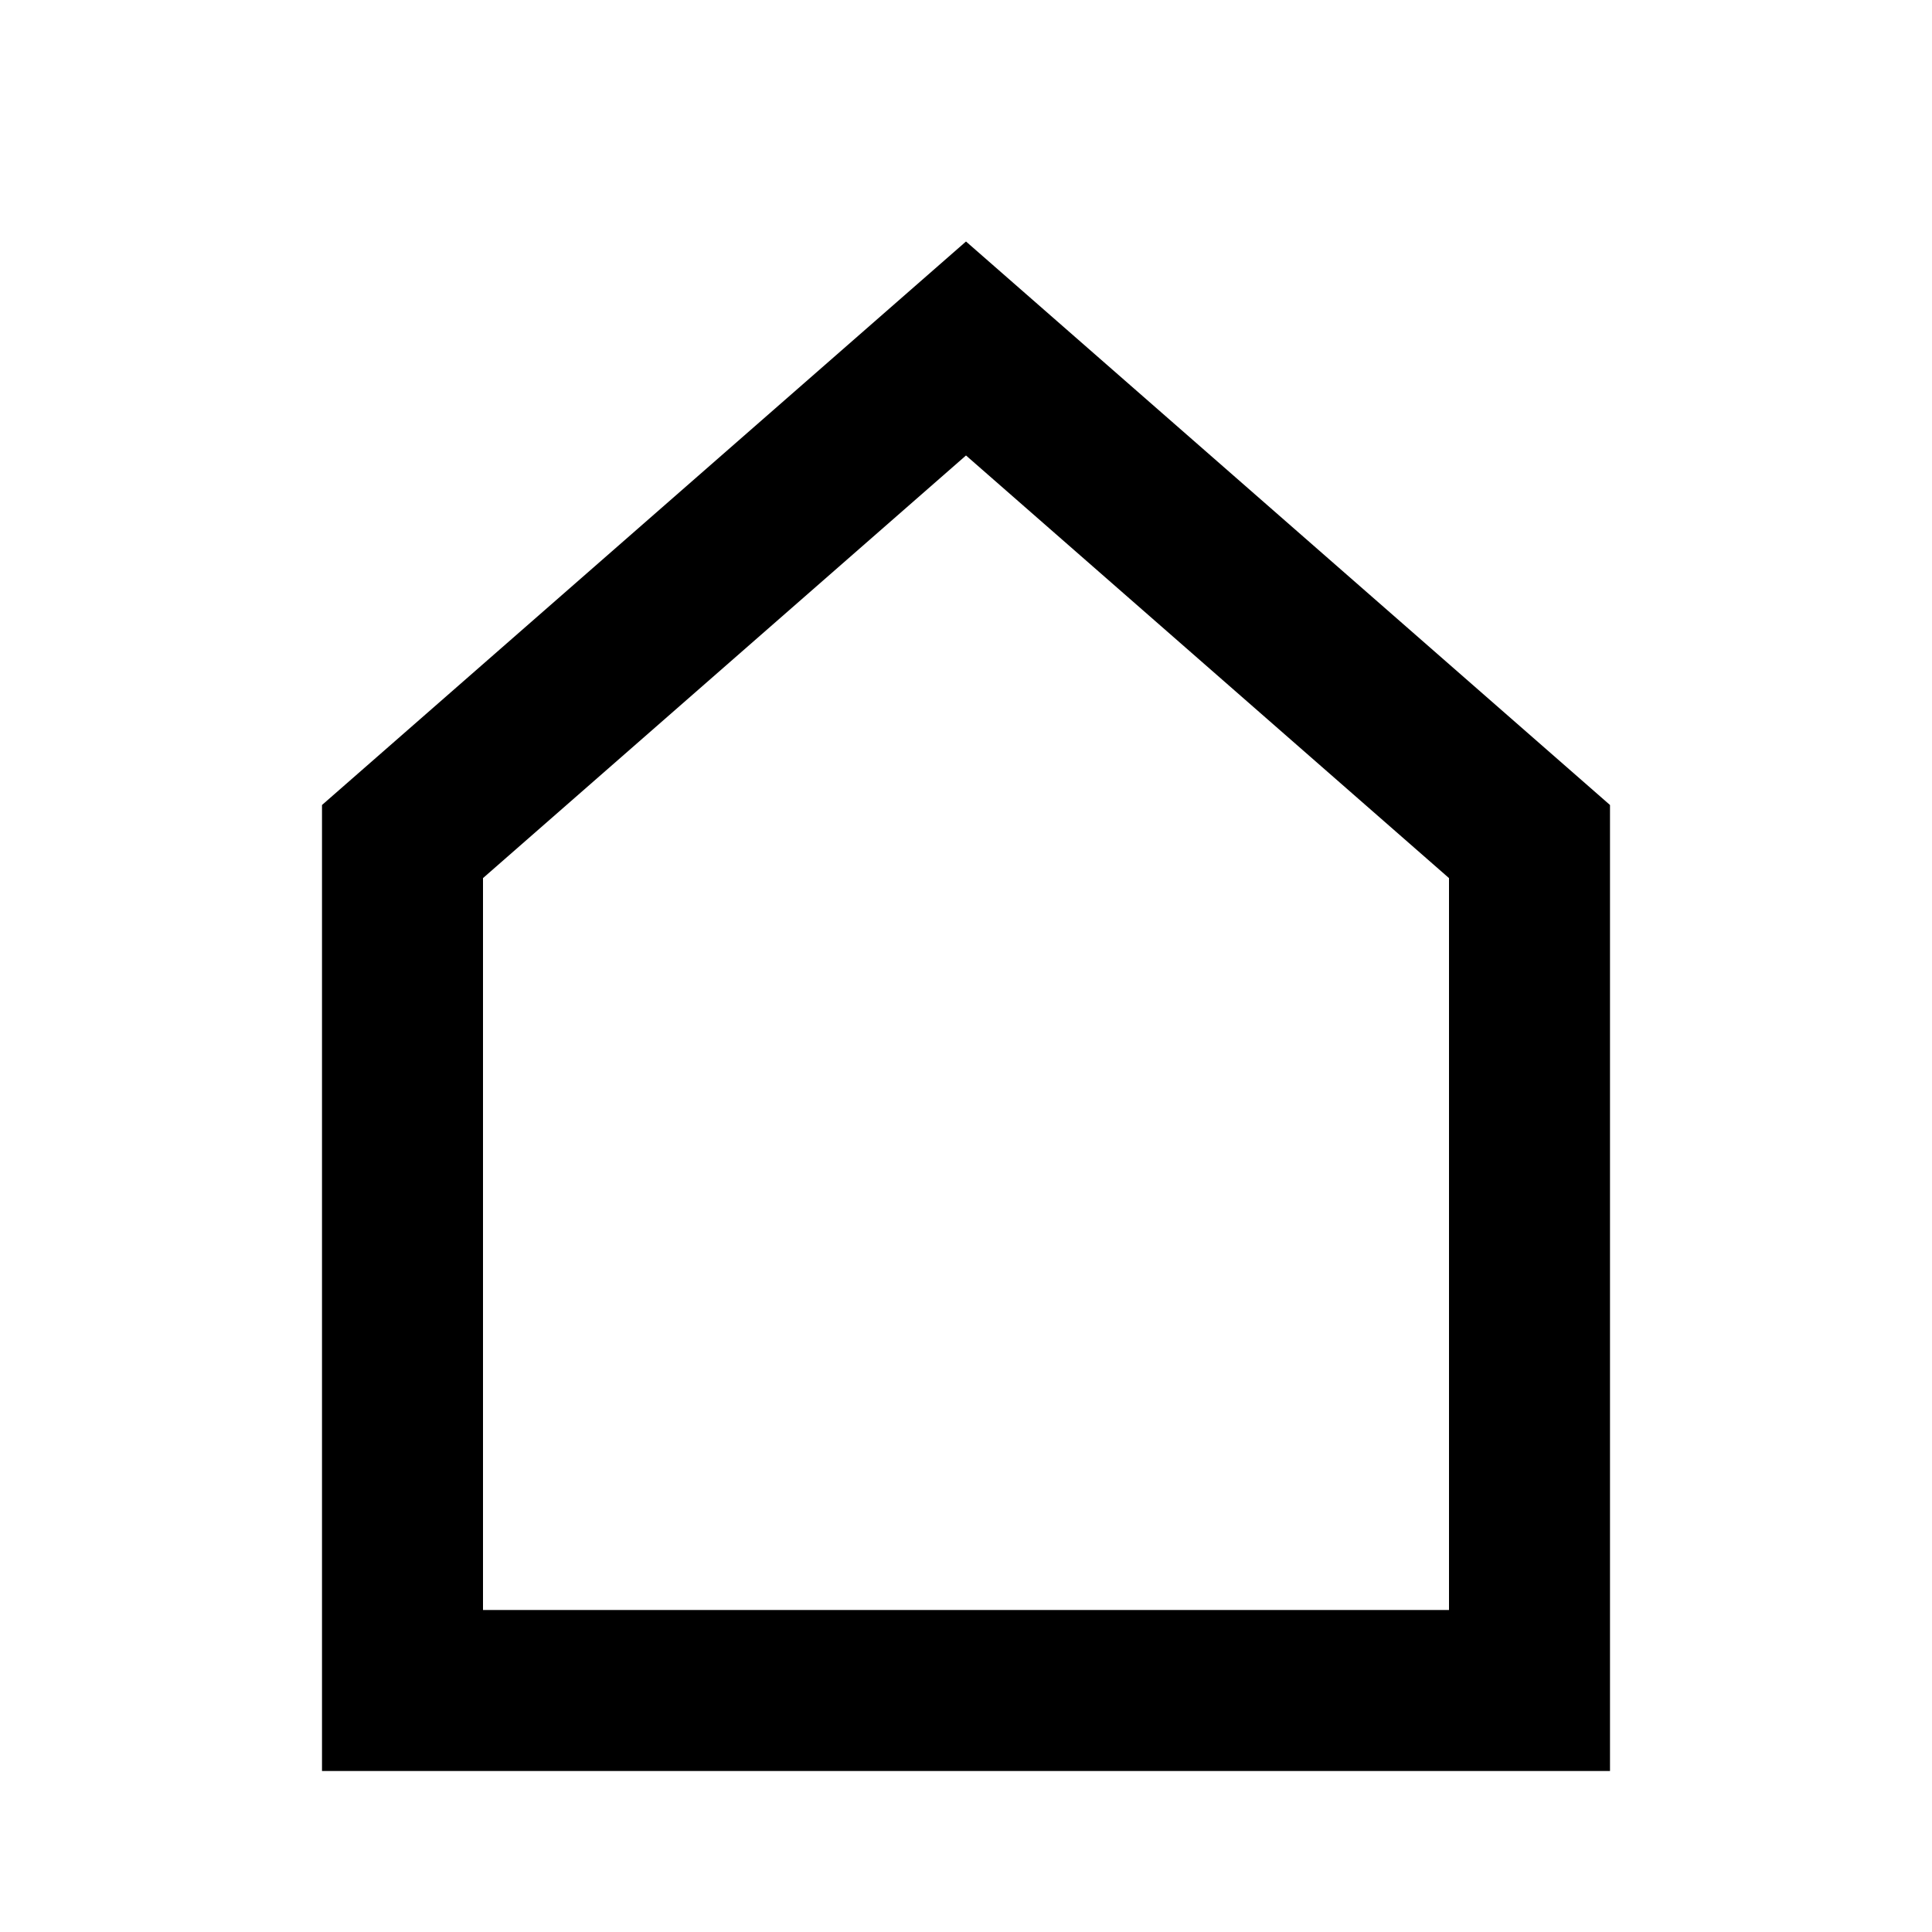 <svg width="24" height="24" viewBox="0 0 24 24" fill="none" xmlns="http://www.w3.org/2000/svg">
<path fill-rule="evenodd" clip-rule="evenodd" d="M18 10.908L12 5.658L6 10.908V20H18V10.908ZM12 3L20 10V20V22H18H6H4V20V10L12 3Z" fill="black"/>
</svg>
